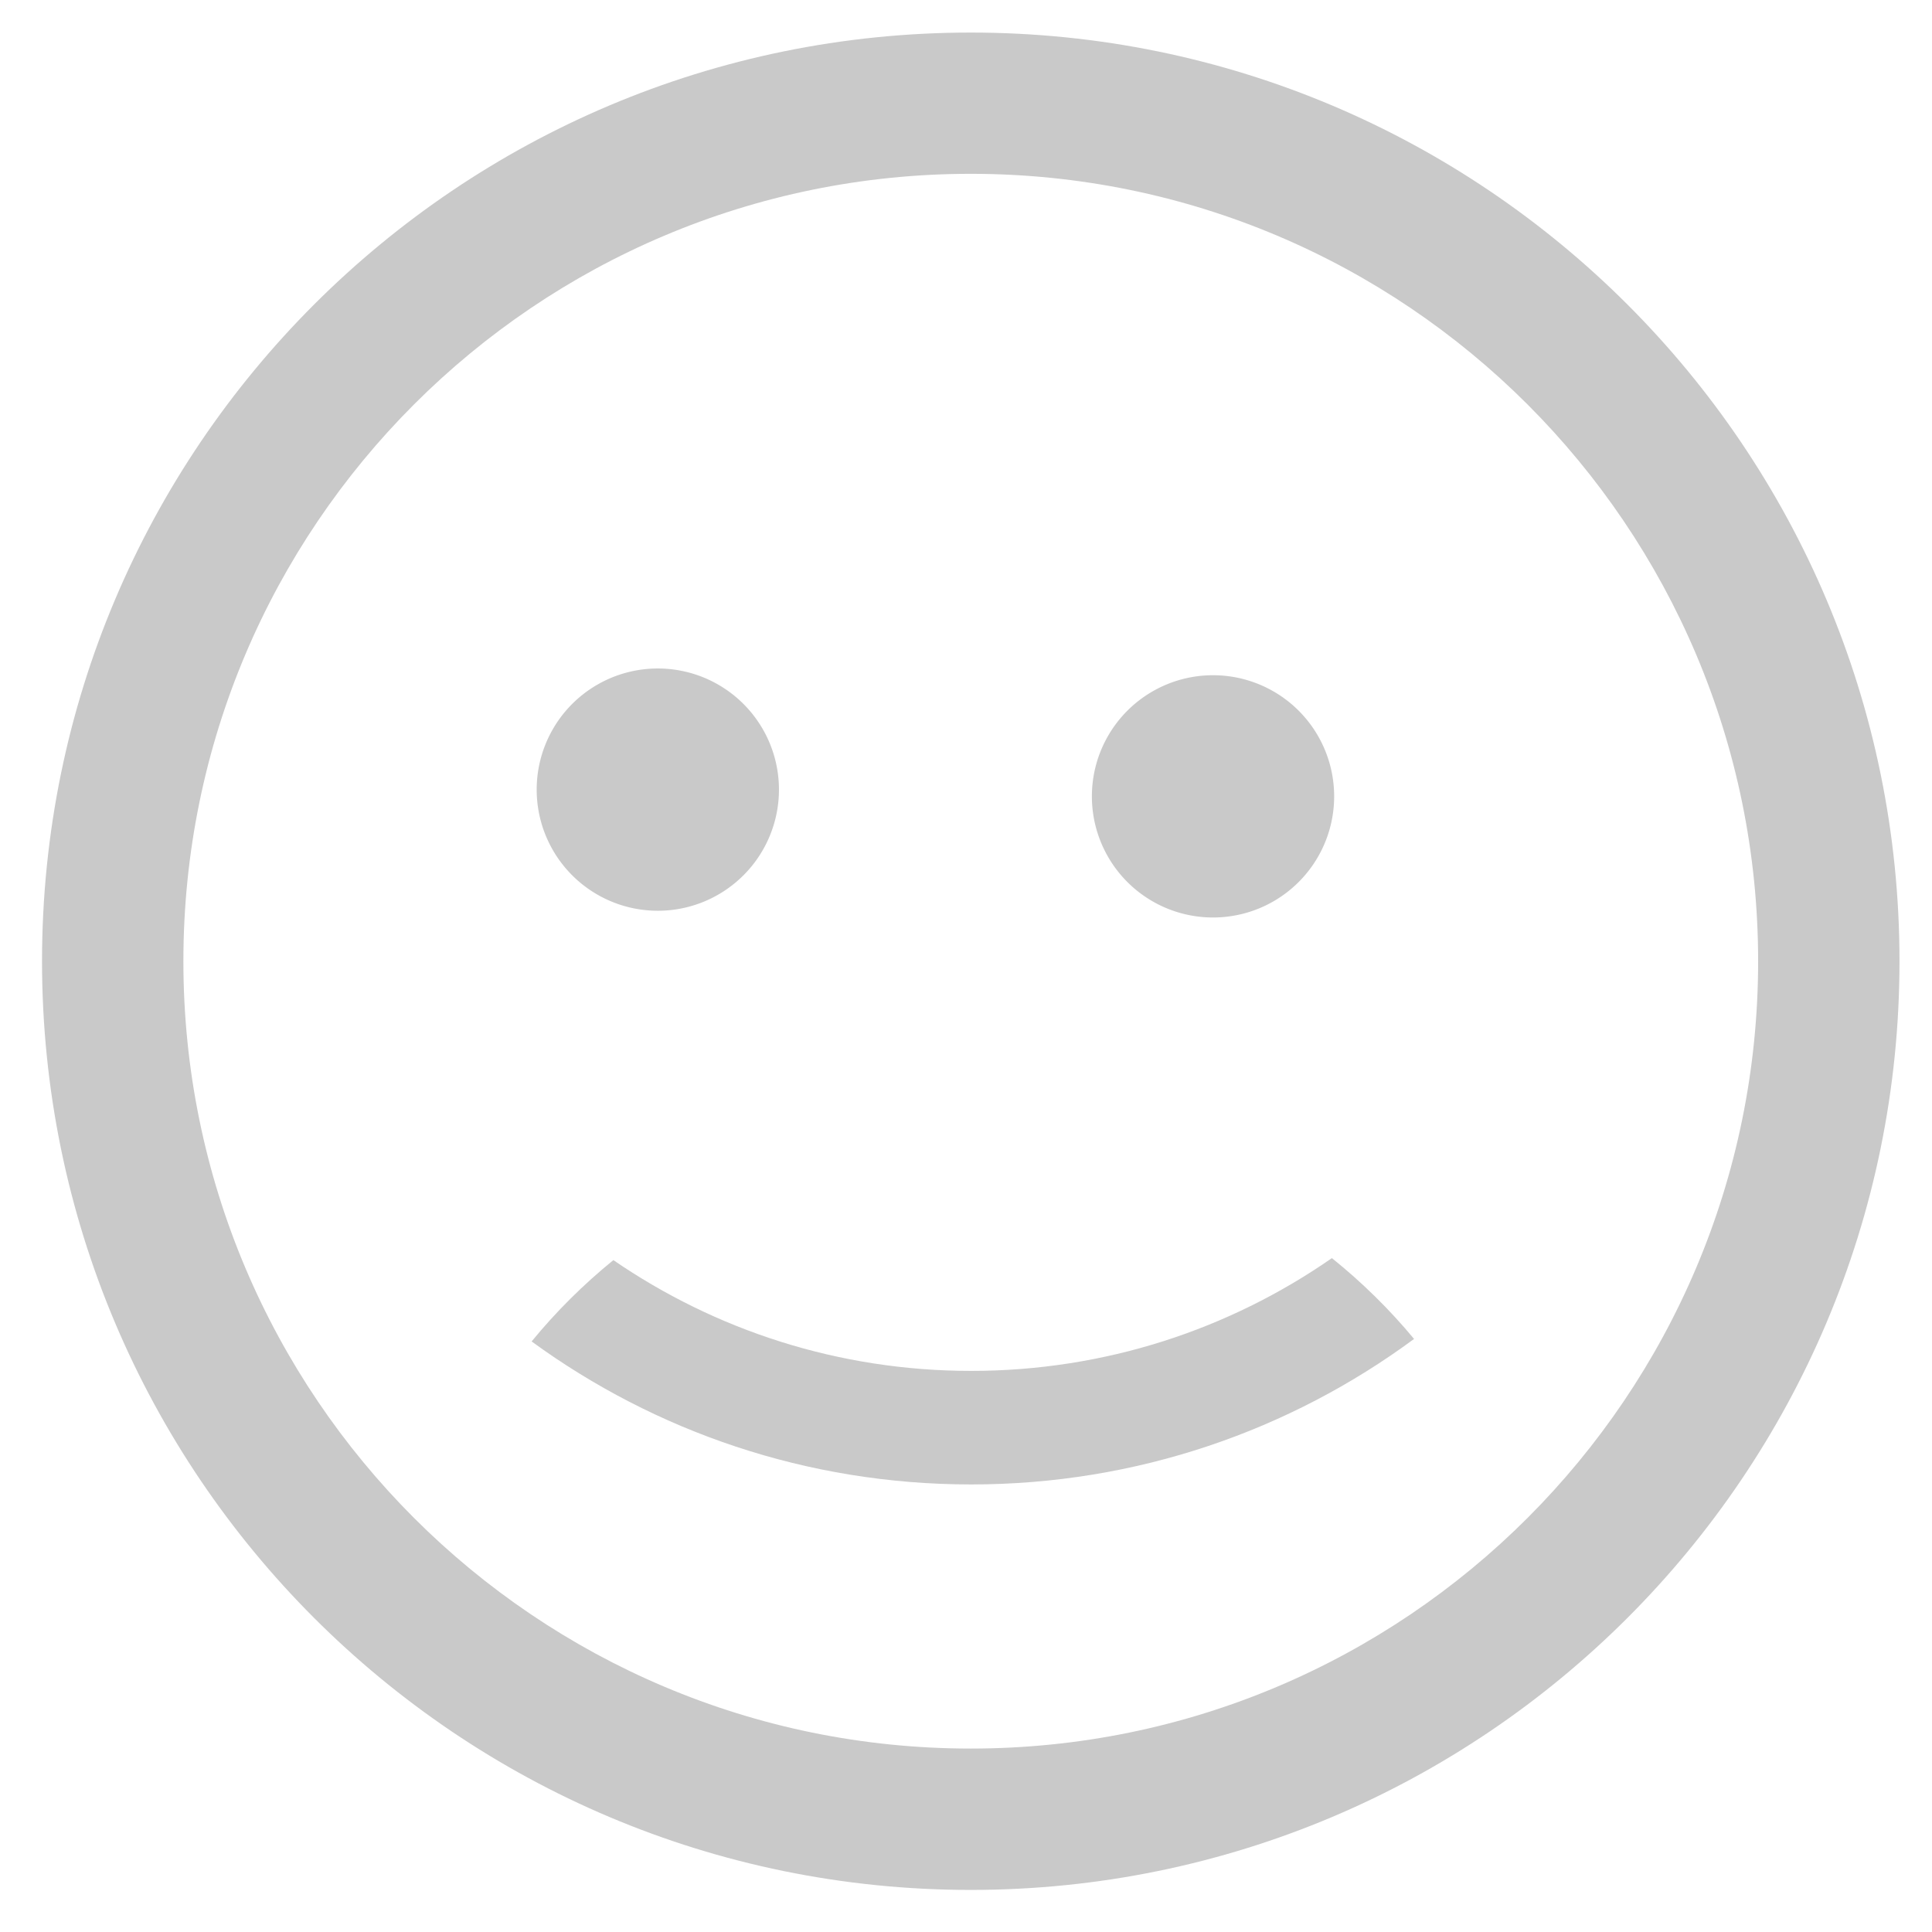 <?xml version="1.0" encoding="UTF-8" standalone="no"?>
<!-- Created with Inkscape (http://www.inkscape.org/) -->

<svg
   xmlns:dc="http://purl.org/dc/elements/1.1/"
   xmlns:cc="http://creativecommons.org/ns#"
   xmlns:rdf="http://www.w3.org/1999/02/22-rdf-syntax-ns#"
   xmlns:svg="http://www.w3.org/2000/svg"
   xmlns="http://www.w3.org/2000/svg"
   xmlns:sodipodi="http://sodipodi.sourceforge.net/DTD/sodipodi-0.dtd"
   xmlns:inkscape="http://www.inkscape.org/namespaces/inkscape"
   width="580"
   height="580"
   id="svg4348"
   version="1.1"
   inkscape:version="0.48.4 r9939"
   sodipodi:docname="yay.svg">
  <defs
     id="defs4350" />
  <sodipodi:namedview
     id="base"
     pagecolor="#ffffff"
     bordercolor="#666666"
     borderopacity="1.0"
     inkscape:pageopacity="0.0"
     inkscape:pageshadow="2"
     inkscape:zoom="0.35"
     inkscape:cx="375"
     inkscape:cy="520"
     inkscape:document-units="px"
     inkscape:current-layer="layer1"
     showgrid="false"
     inkscape:window-width="799"
     inkscape:window-height="841"
     inkscape:window-x="800"
     inkscape:window-y="27"
     inkscape:window-maximized="0" />
  <g
     inkscape:label="Layer 1"
     inkscape:groupmode="layer"
     id="layer1"
     transform="translate(0,-472.362)">
    <path
       id="path3778"
       d="m 291.429,482.137 c -153.978,0 -278.812,124.803 -278.812,278.781 0,153.978 124.834,278.812 278.812,278.812 153.978,0 278.812,-124.834 278.812,-278.812 0,-153.978 -124.834,-278.781 -278.812,-278.781 z m 0,42.406 c 130.547,0 236.375,105.828 236.375,236.375 0,130.547 -105.828,236.375 -236.375,236.375 -130.547,0 -236.375,-105.828 -236.375,-236.375 0,-130.547 105.828,-236.375 236.375,-236.375 z"
       style="fill:#000000;fill-opacity:0.212;stroke:none"
       inkscape:connector-curvature="0" />
    <path
       transform="translate(1223.797,605.583)"
       d="m -989.949,103.829 a 36.365,36.365 0 1 1 -72.731,0 36.365,36.365 0 1 1 72.731,0 z"
       sodipodi:ry="36.36549"
       sodipodi:rx="36.36549"
       sodipodi:cy="103.82894"
       sodipodi:cx="-1026.3149"
       id="path3780"
       style="fill:#000000;fill-opacity:0.212;stroke:none"
       sodipodi:type="arc" />
    <path
       sodipodi:type="arc"
       style="fill:#000000;fill-opacity:0.212;stroke:none"
       id="path3782"
       sodipodi:cx="-1026.3149"
       sodipodi:cy="103.82894"
       sodipodi:rx="36.36549"
       sodipodi:ry="36.36549"
       d="m -989.949,103.829 a 36.365,36.365 0 1 1 -72.731,0 36.365,36.365 0 1 1 72.731,0 z"
       transform="translate(1390.472,607.604)" />
    <path
       id="path3784"
       d="m 291.551,918.002 c -49.329,0 -94.936,-15.926 -131.954,-42.93 7.329,-8.941 15.564,-17.118 24.542,-24.416 30.557,20.982 67.545,33.259 107.412,33.259 40.249,0 77.567,-12.511 108.291,-33.861 9.017,7.247 17.291,15.369 24.668,24.266 -37.197,27.454 -83.179,43.683 -132.959,43.683 z"
       style="fill:#000000;fill-opacity:0.212;stroke:none"
       inkscape:connector-curvature="0" />
  </g>
</svg>
